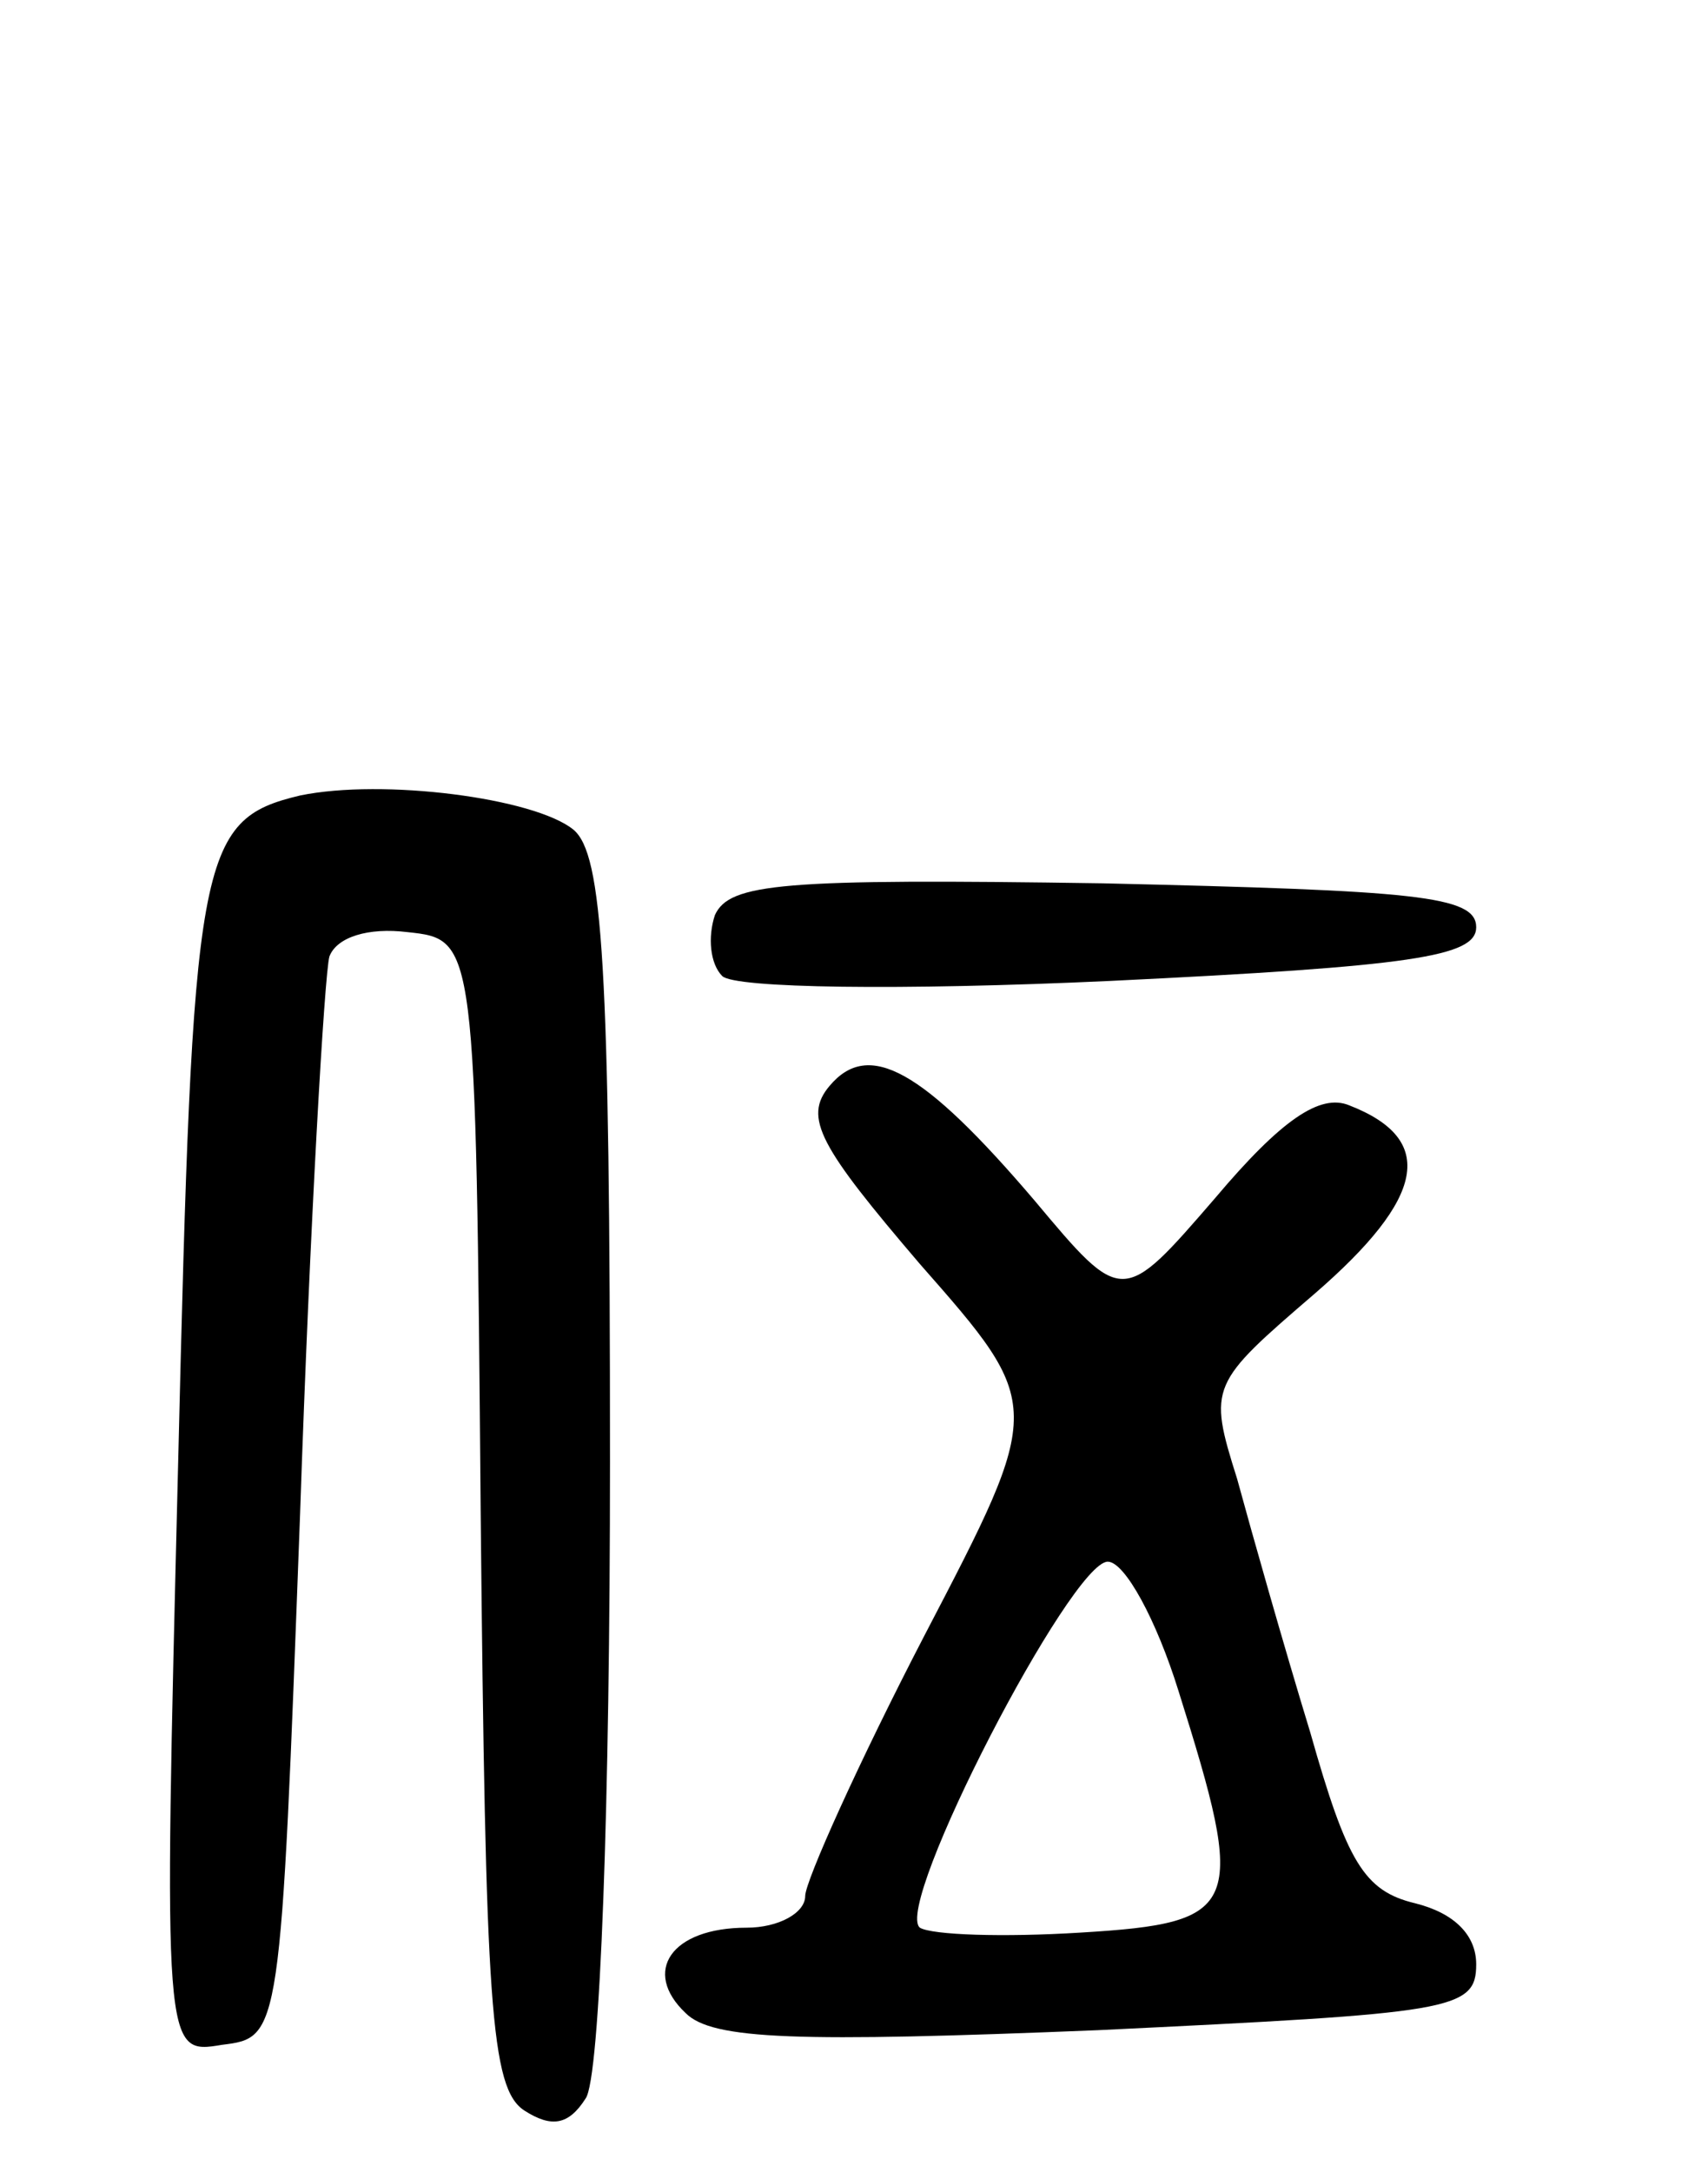 <svg version="1.0" xmlns="http://www.w3.org/2000/svg"
 width="70pt" height="89pt" viewBox="0 0 70 89"
 preserveAspectRatio="xMidYMid meet">
<g transform="translate(0,89) scale(0.1,-0.1)"
fill="#000000" stroke="none">
<path d="M123 564 c-42 -10 -44 -24 -50 -274 -6 -242 -6 -242 18 -238 24 3 24
3 32 218 4 118 10 221 12 228 3 8 16 12 32 10 28 -3 28 -3 30 -238 2 -202 4
-236 18 -245 11 -7 18 -6 25 5 6 8 10 122 10 261 0 204 -3 249 -15 259 -16 13
-78 21 -112 14z"/>
<path d="M293 515 c-3 -9 -2 -20 3 -25 5 -5 73 -6 159 -2 124 6 150 10 150 22
0 13 -25 15 -153 18 -132 2 -153 0 -159 -13z"/>
<path d="M340 445 c-11 -13 -4 -25 37 -73 51 -58 51 -58 2 -152 -27 -52 -49
-101 -49 -107 0 -7 -11 -13 -24 -13 -31 0 -43 -18 -25 -35 11 -11 46 -12 169
-7 145 7 155 8 155 27 0 12 -9 21 -25 25 -21 5 -28 17 -43 70 -11 36 -24 82
-30 104 -12 38 -11 39 32 76 45 39 50 63 14 77 -12 5 -28 -6 -55 -38 -38 -44
-38 -44 -74 -1 -46 54 -68 66 -84 47z m143 -248 c28 -89 26 -95 -40 -99 -32
-2 -61 -1 -66 2 -11 9 62 150 77 150 7 0 20 -24 29 -53z"/>
</g>
</svg>
